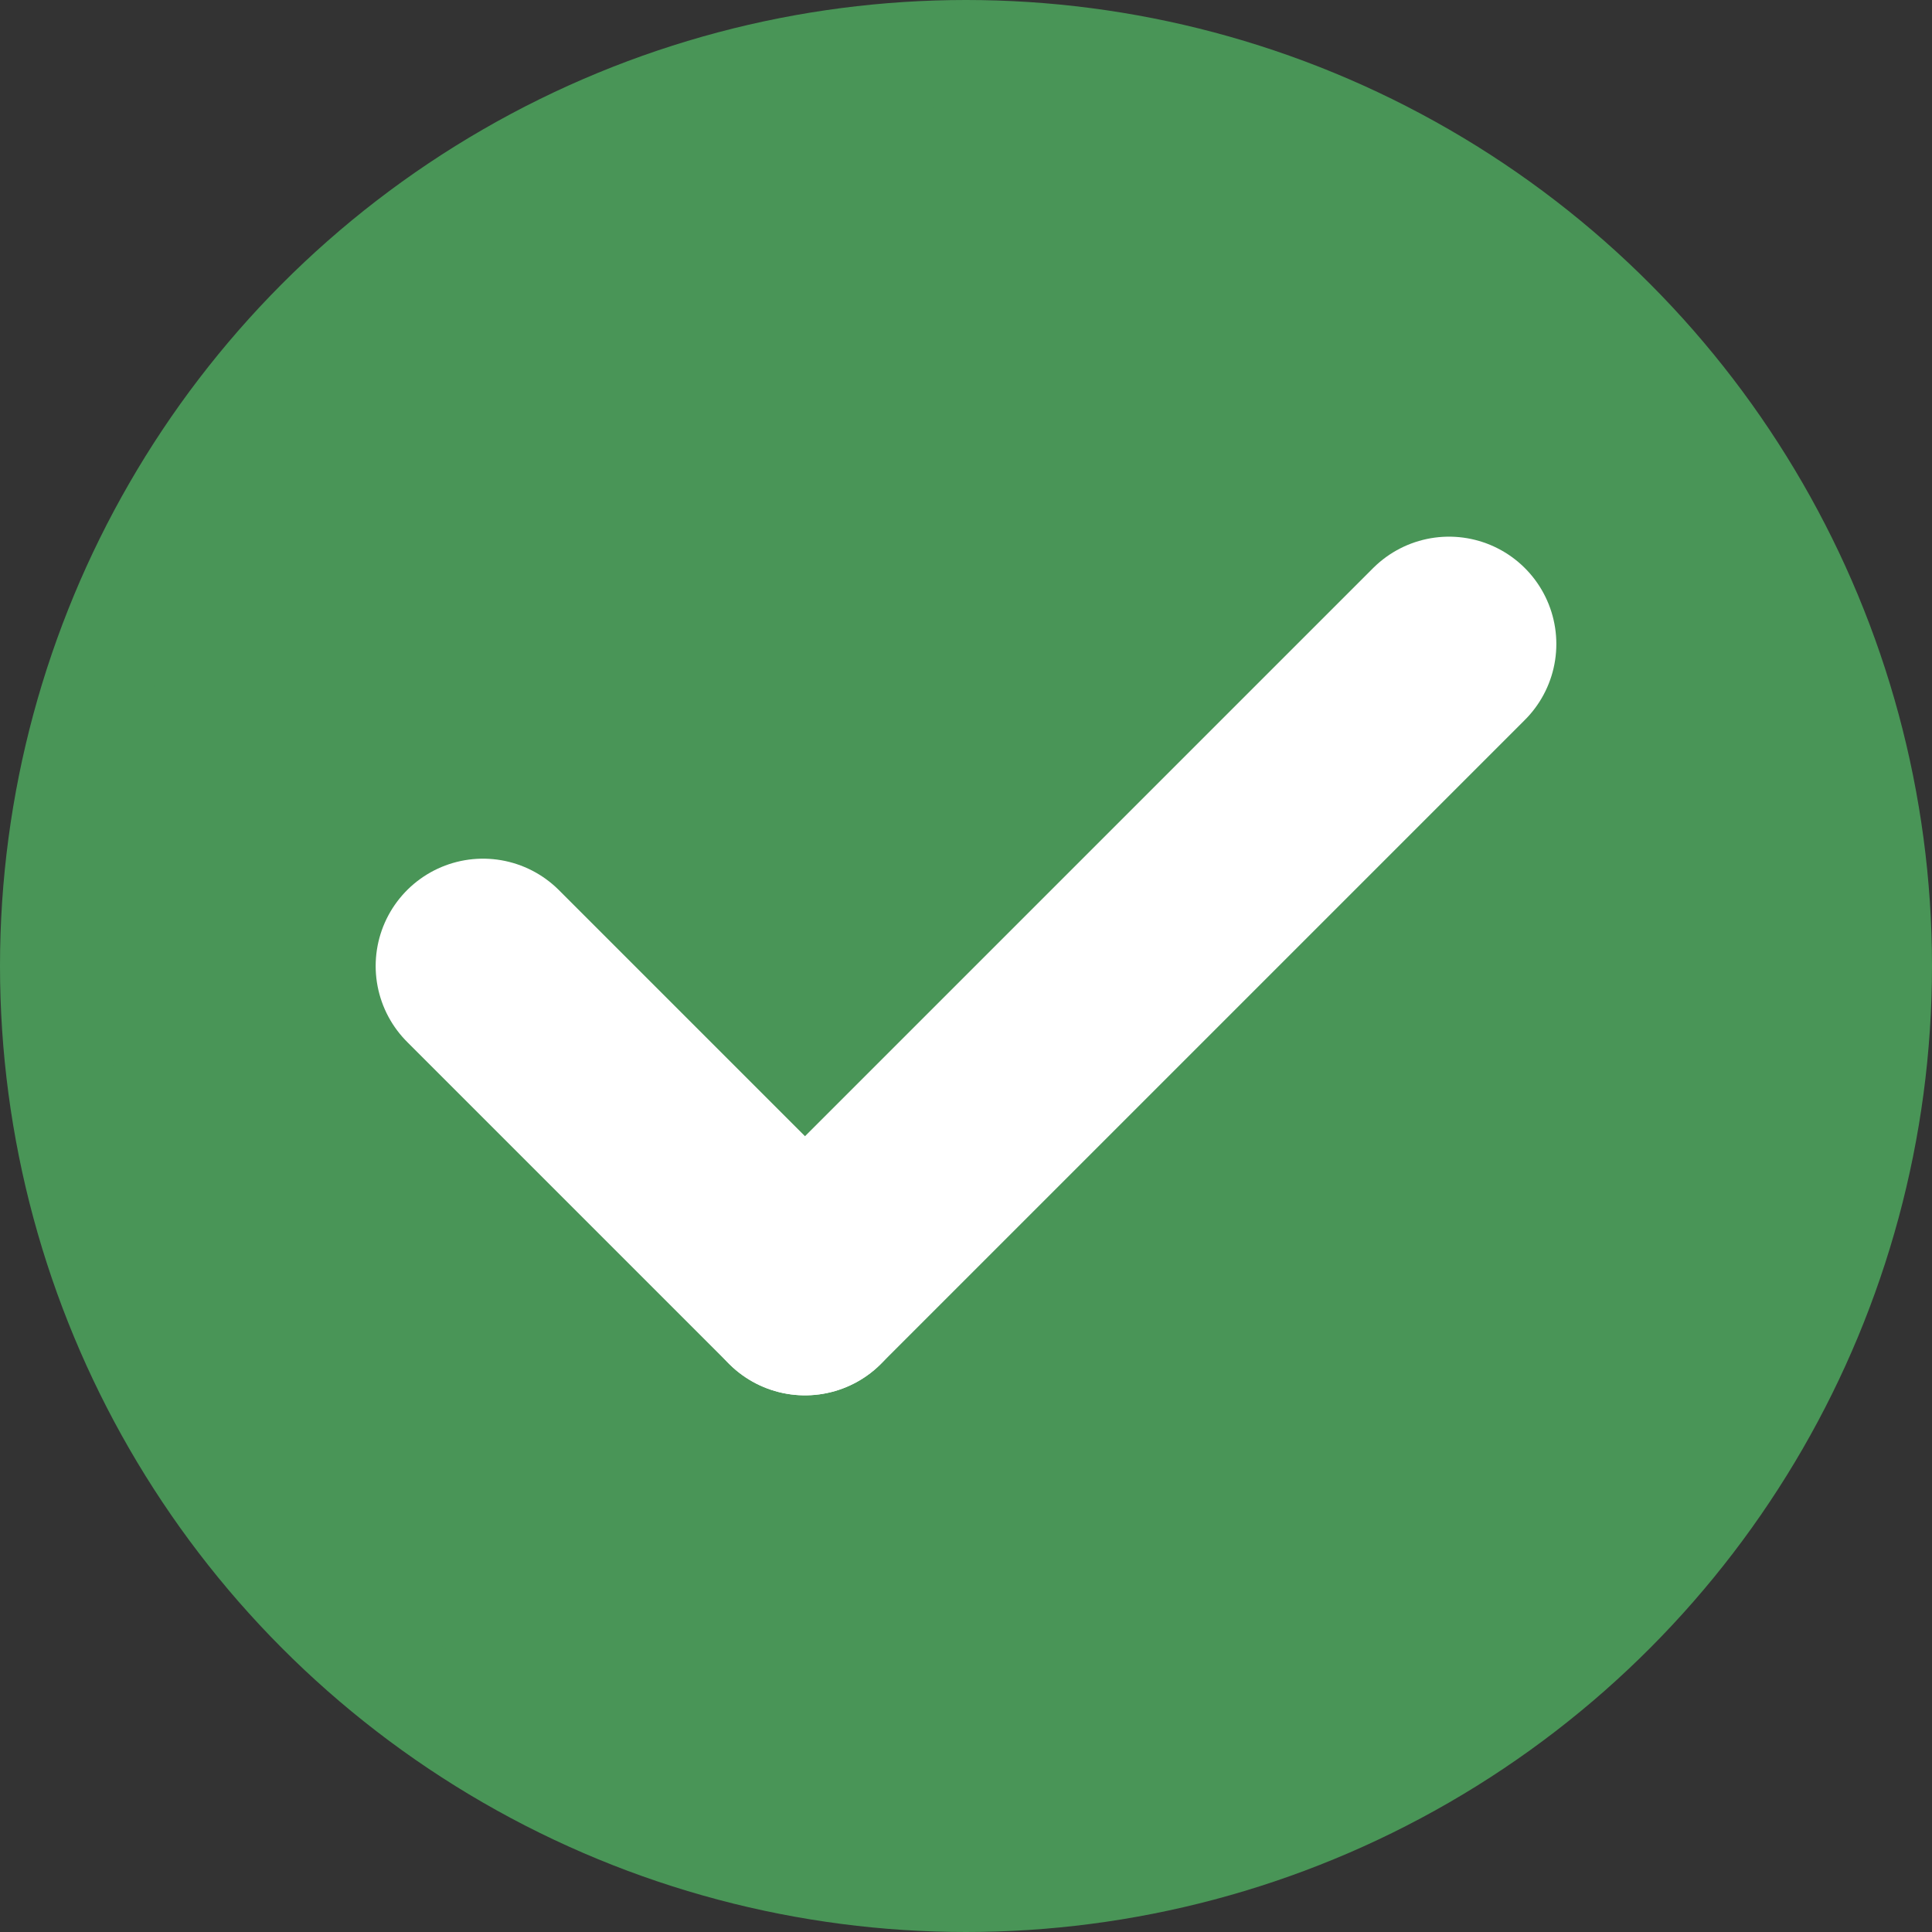 <svg width="18" height="18" viewBox="0 0 18 18" fill="none" xmlns="http://www.w3.org/2000/svg">
<rect x="0" y="0" width="18" height="18" fill="#333333" stroke="none"/>
<circle cx="9" cy="9" r="8.5" fill="#499557" stroke="#499557"/>
<path d="M4.5 9L7.5 12" stroke="white" stroke-width="2" stroke-linecap="round" stroke-linejoin="round"/>
<path d="M7.5 12L13.5 6" stroke="white" stroke-width="2" stroke-linecap="round" stroke-linejoin="round"/>
</svg>
